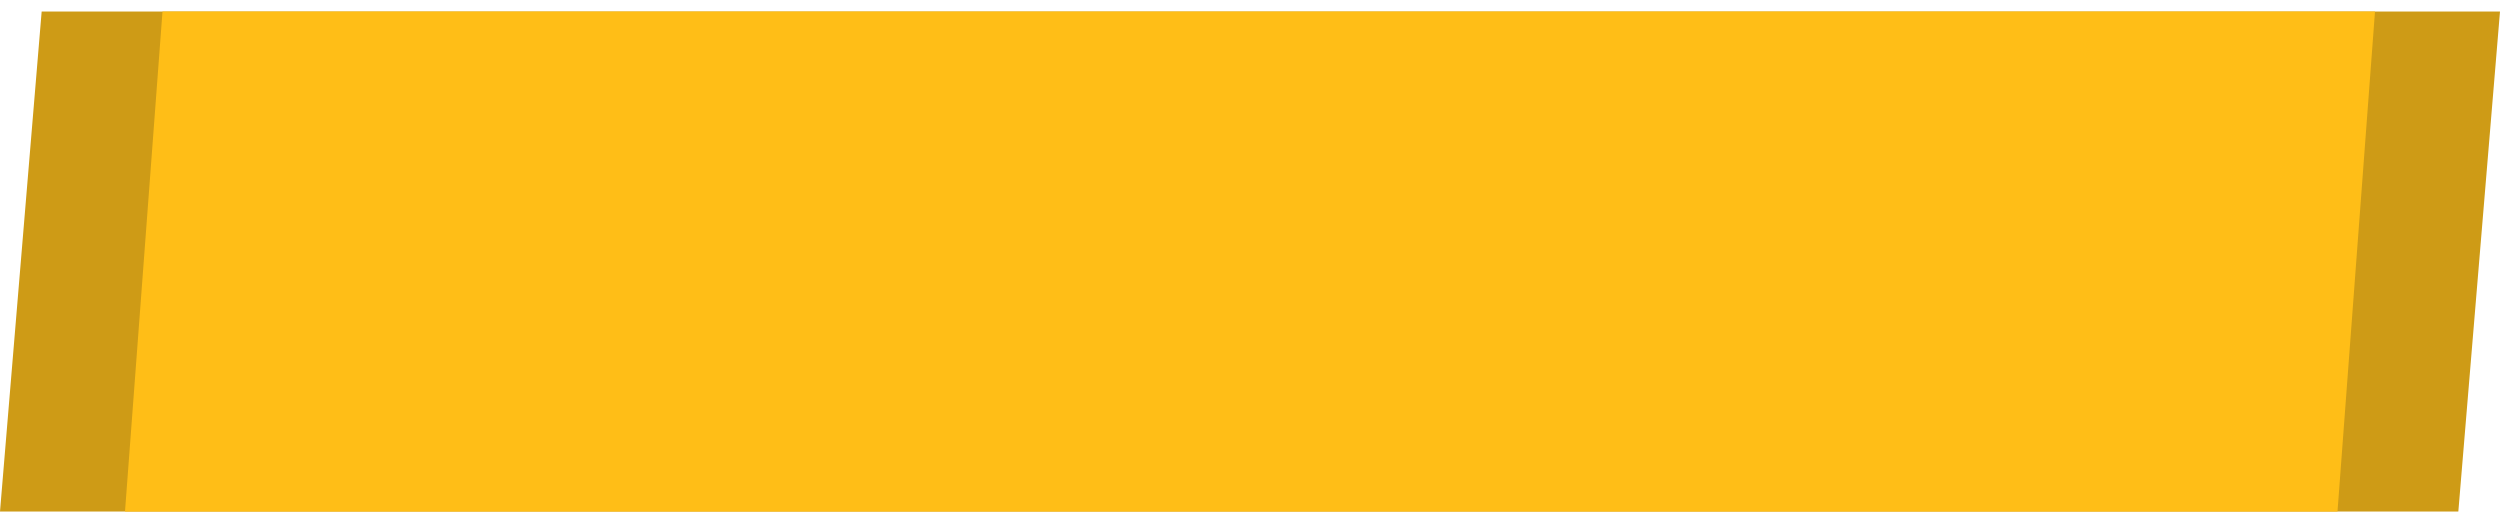 <svg width="200" height="41" viewBox="0 0 200 41" fill="none" xmlns="http://www.w3.org/2000/svg">
<path d="M0 40.92L3.333 0.92H200L196.667 40.92H0Z" fill="#CE9B16"/>
<path d="M10 40.92L13 0.92H190L187 40.92H10Z" fill="#FFBE17"/>
</svg>
